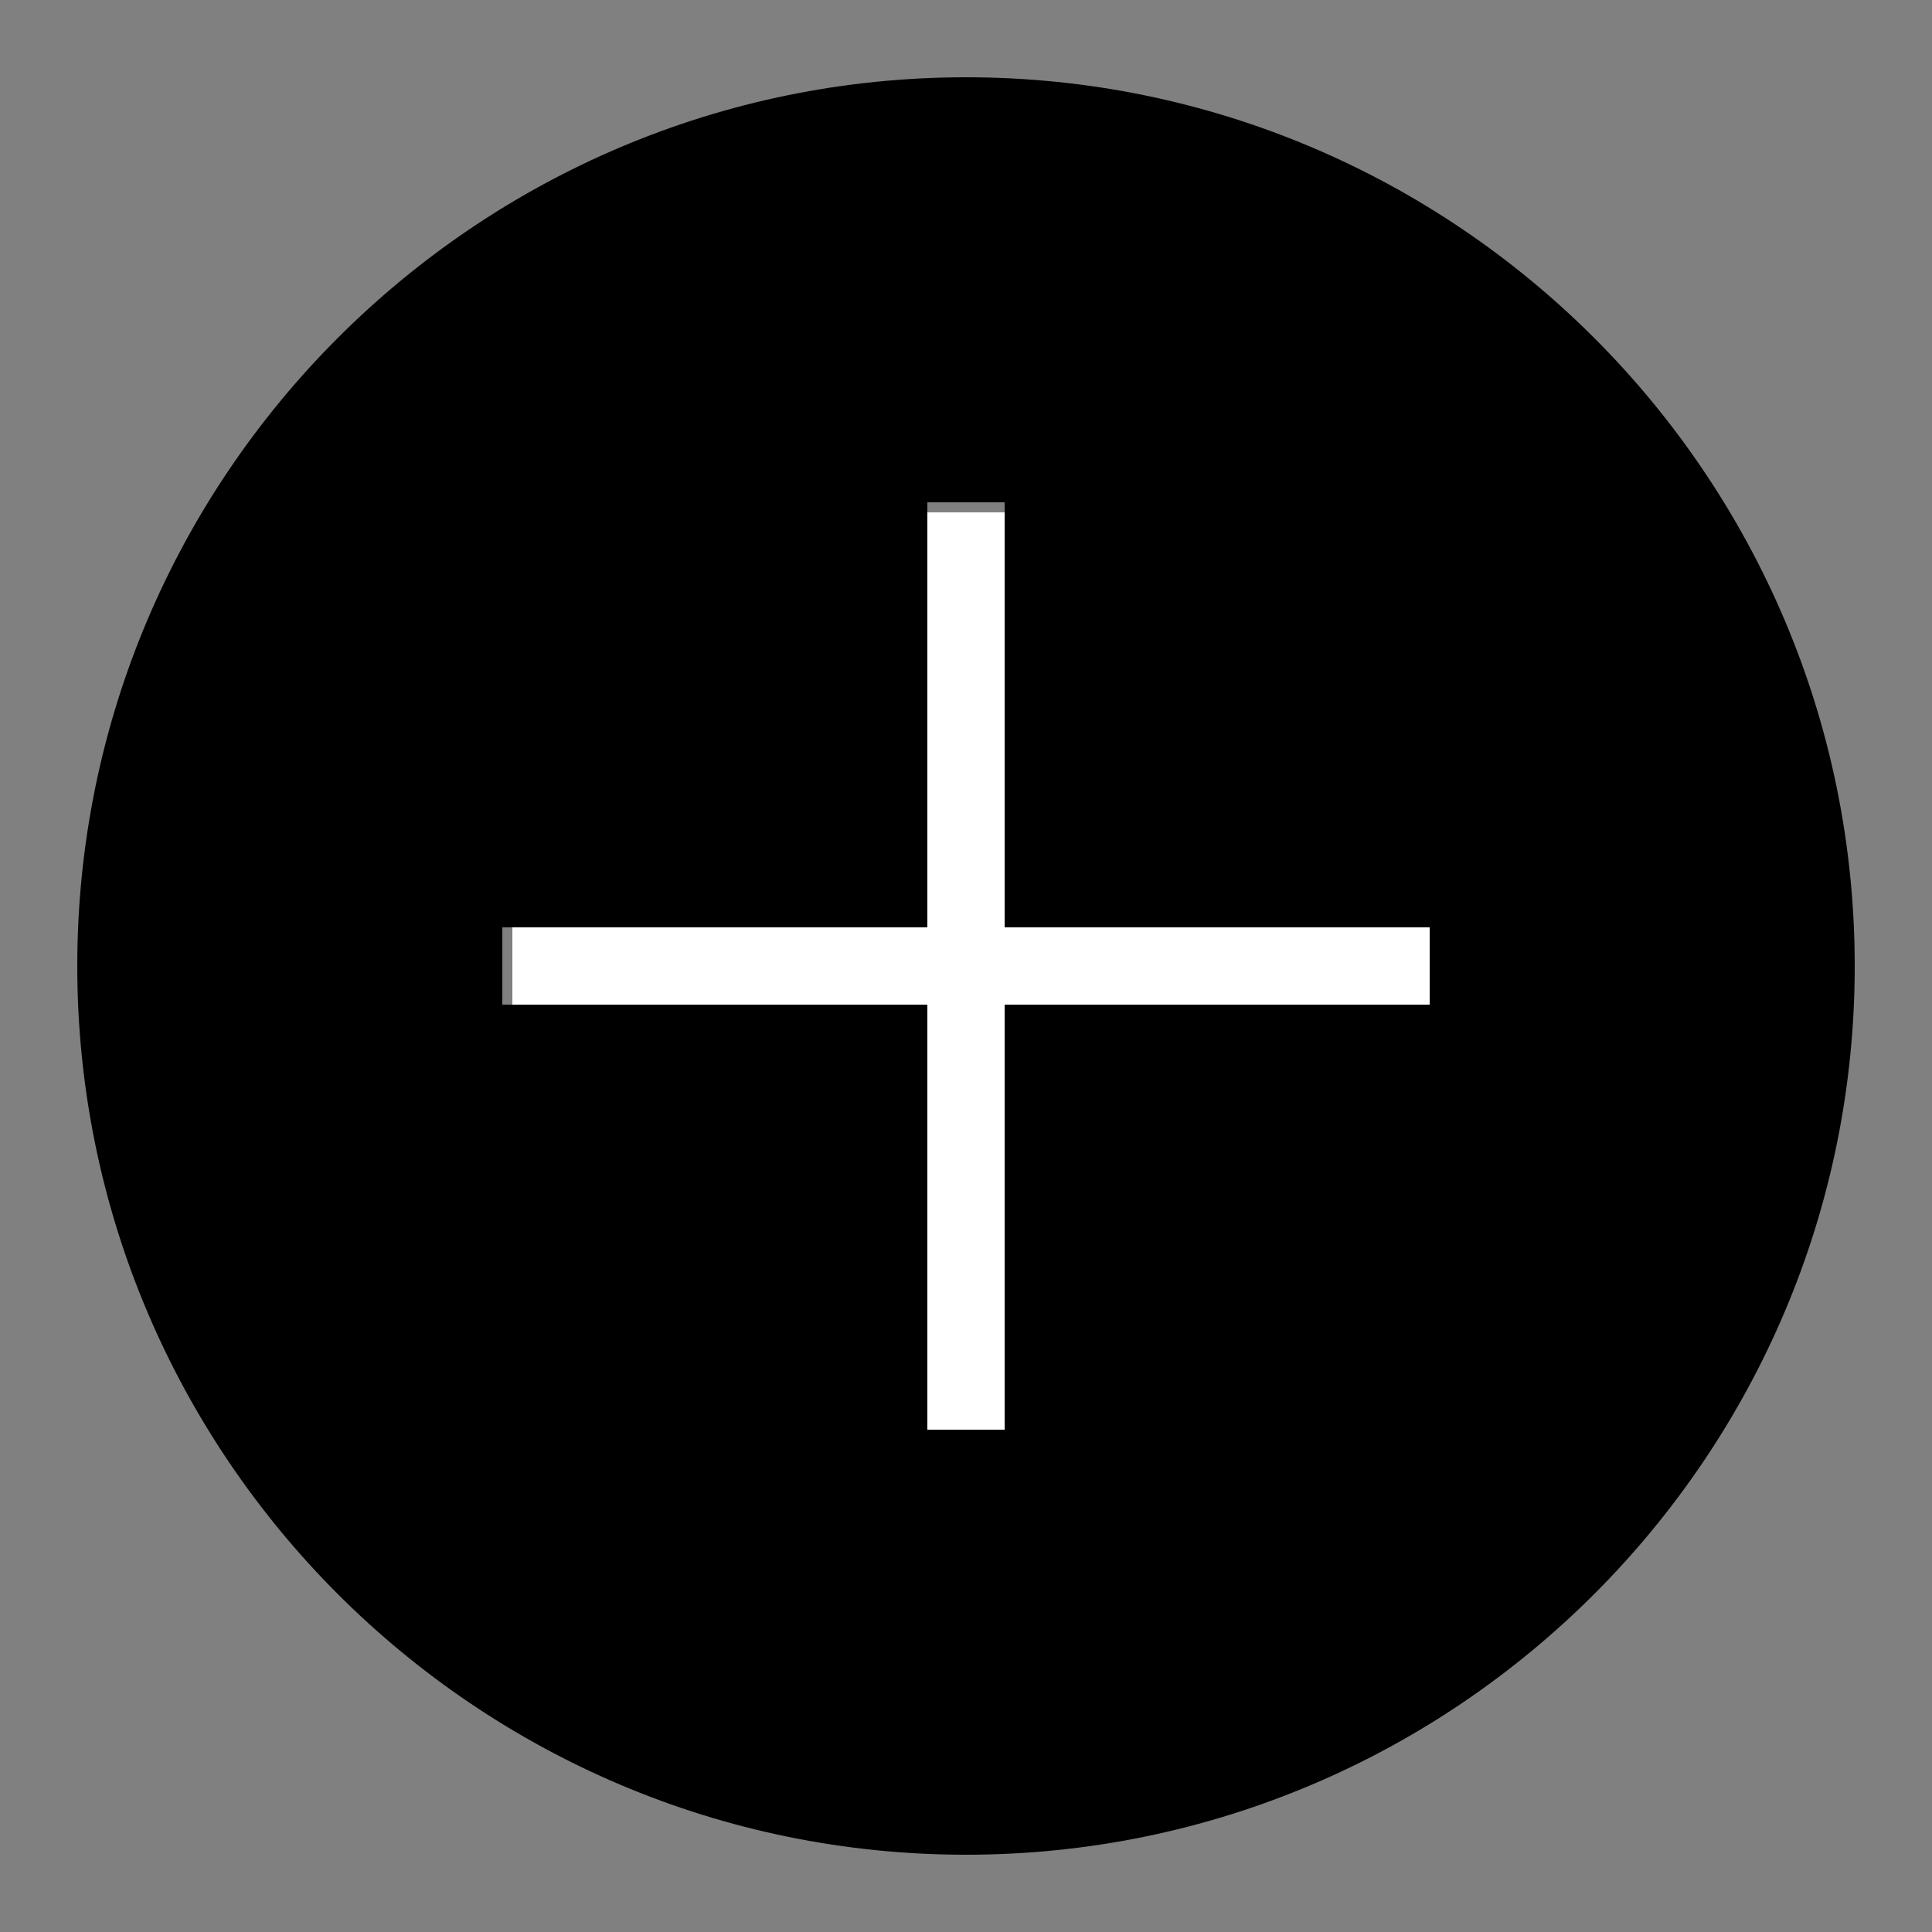 <?xml version="1.0"?>
<svg xmlns="http://www.w3.org/2000/svg"  viewBox="0 0 50 50" width="50px" height="50px">
  <rect x="0" y="0" width="50" height="50" fill="#808080" stroke="none"/>
  <g id="SVGRepo_bgCarrier" stroke-width="0" transform="translate(6.96,6.96), scale(0.42)">

    <rect x="15" y="15" width="70" height="70" rx="14.4" fill="#fff" strokewidth="0"/>

  </g>
  <path d="M25,2C12.317,2,2,12.317,2,25s10.317,23,23,23s23-10.317,23-23S37.683,2,25,2z M37,26H26v11h-2V26H13v-2h11V13h2v11h11V26z"/>
</svg>
